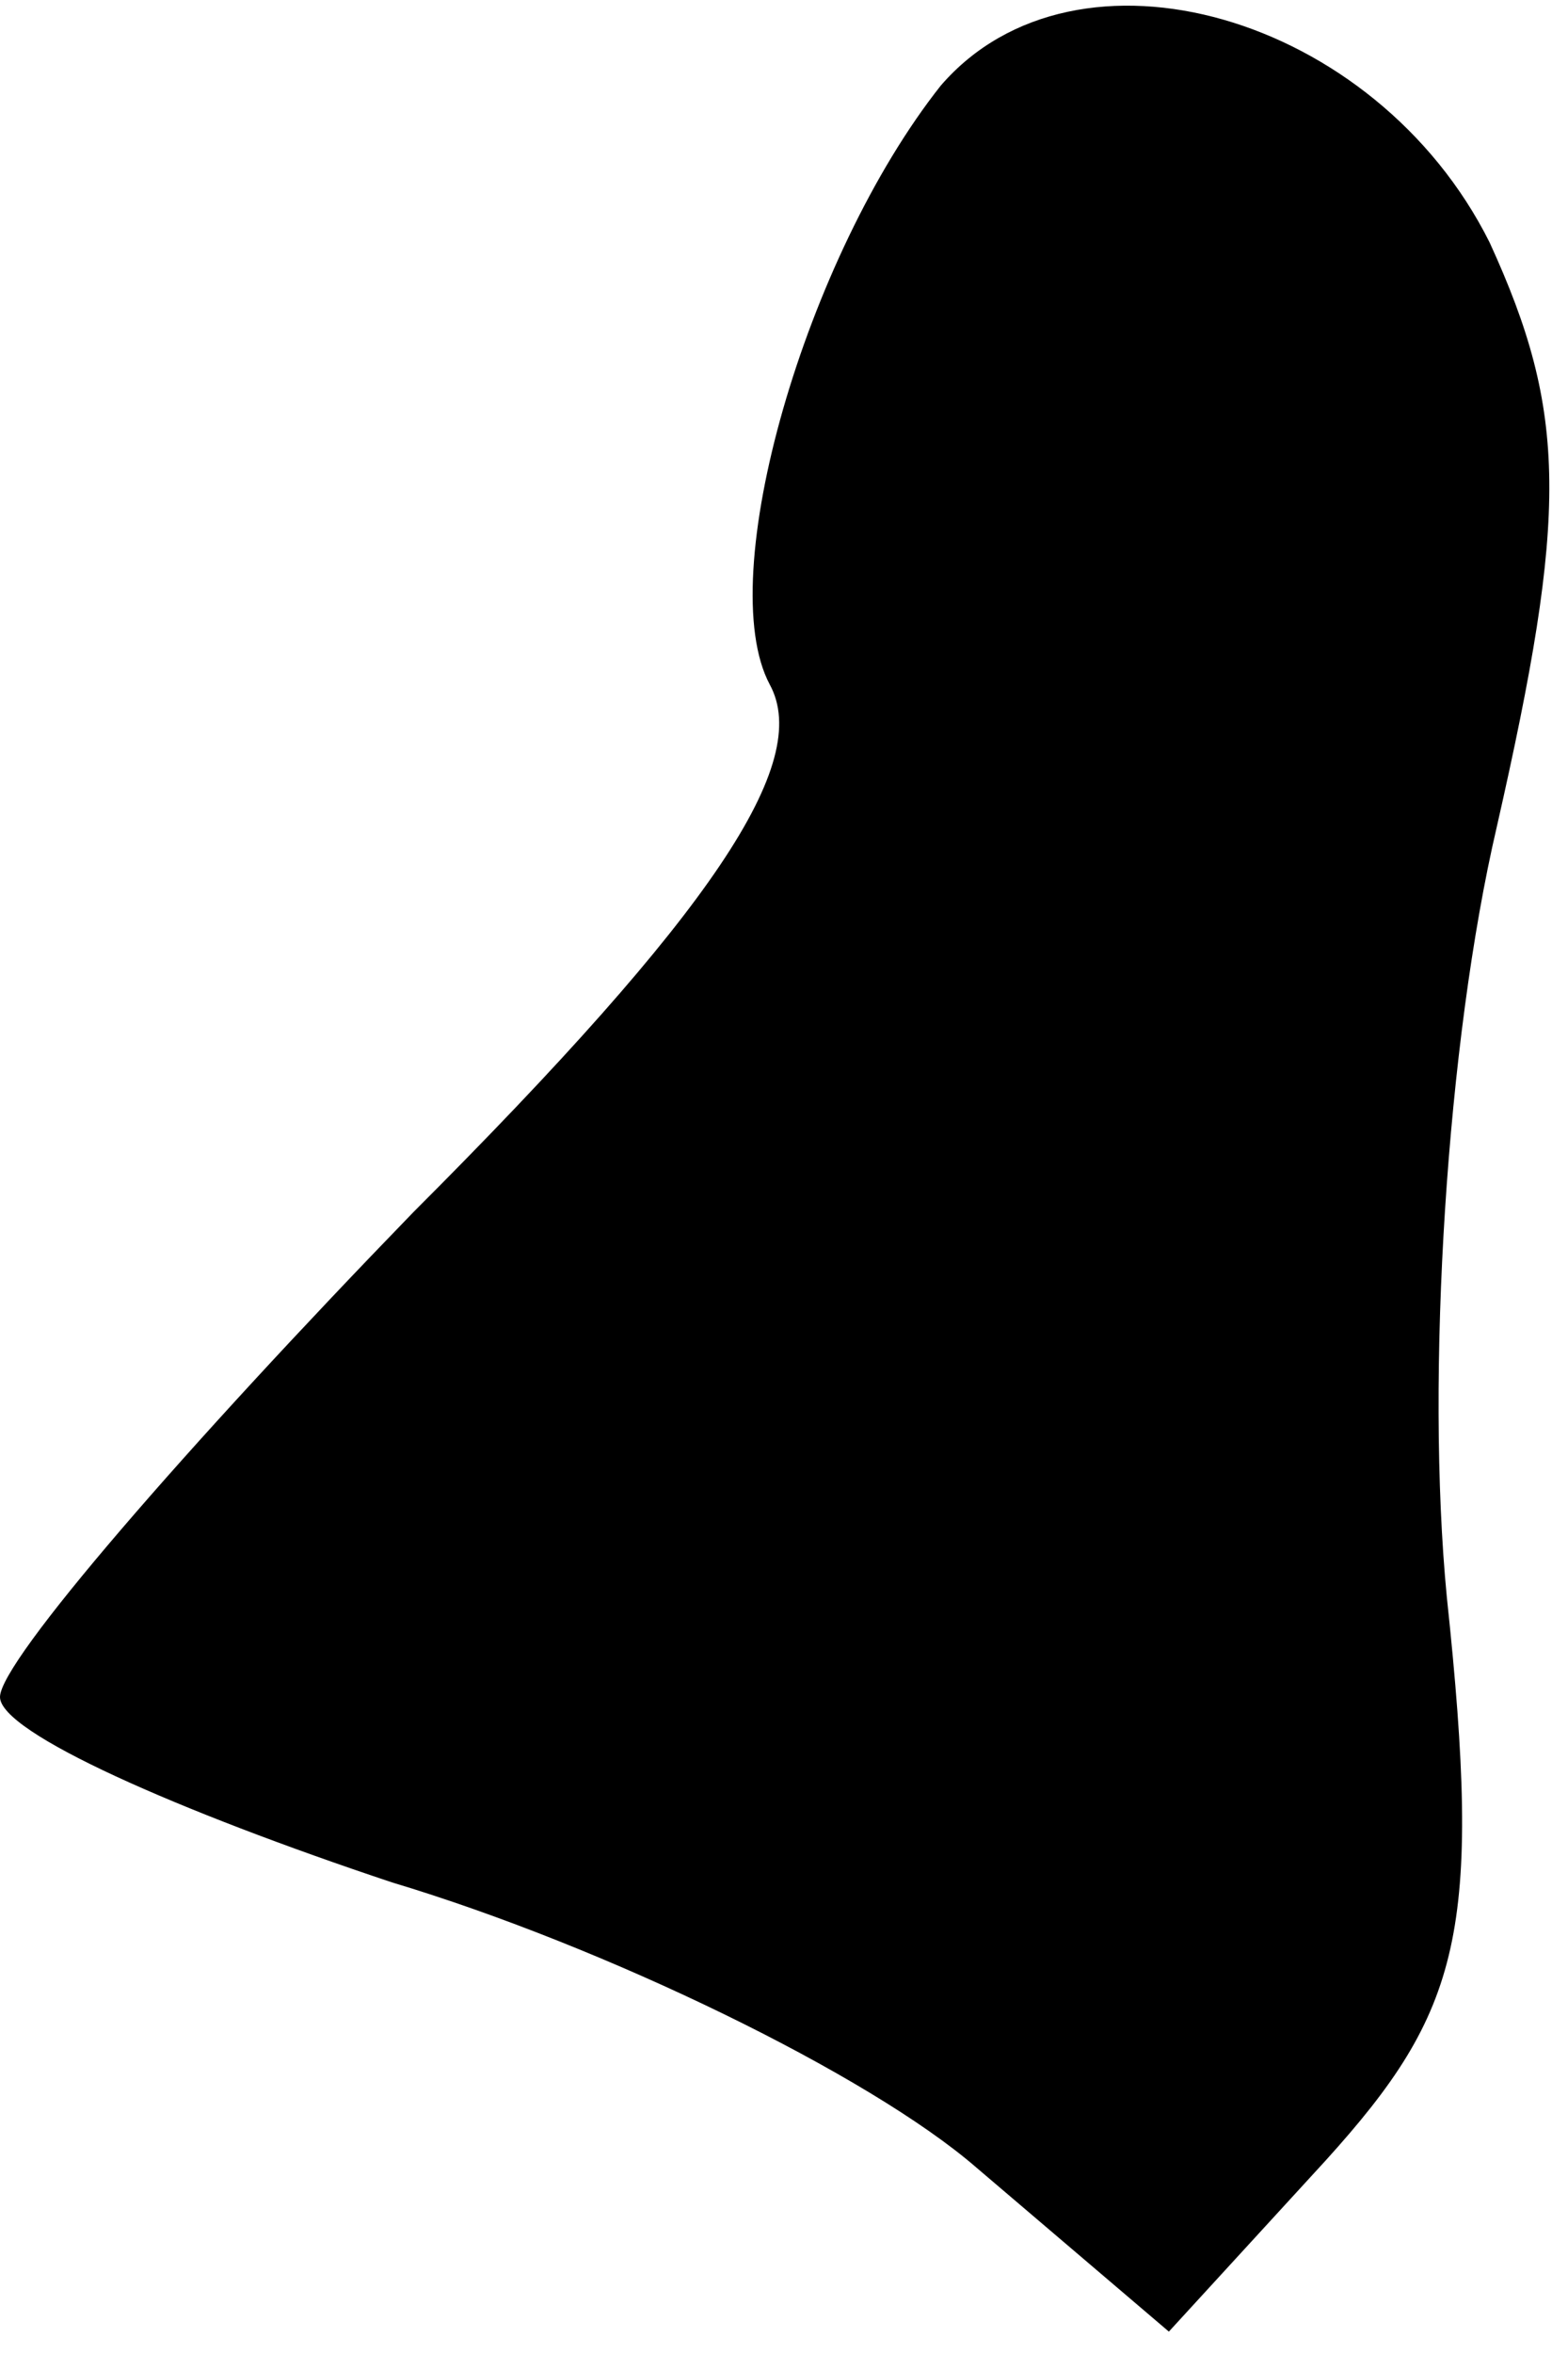 <?xml version="1.0" standalone="no"?>
<!DOCTYPE svg PUBLIC "-//W3C//DTD SVG 20010904//EN"
 "http://www.w3.org/TR/2001/REC-SVG-20010904/DTD/svg10.dtd">
<svg version="1.0" xmlns="http://www.w3.org/2000/svg"
 width="22pt" height="33pt" viewBox="0 0 22 33"
 preserveAspectRatio="xMidYMid meet">
<g transform="translate(0,33) scale(0.1,-0.1)"
fill="#000000" stroke="none">
<path fill="#000000" stroke="none" d="M132 318 c-19 -24 -32 -69 -24 -84 6
-11 -8 -32 -50 -74 -32 -33 -58 -63 -58 -68 0 -5 25 -16 55 -26 30 -9 67 -27
82 -40 l27 -23 22 24 c19 21 22 32 17 79 -3 31 0 78 7 108 10 44 10 58 -1 82
-16 32 -58 44 -77 22z"/>
</g>
</svg>
